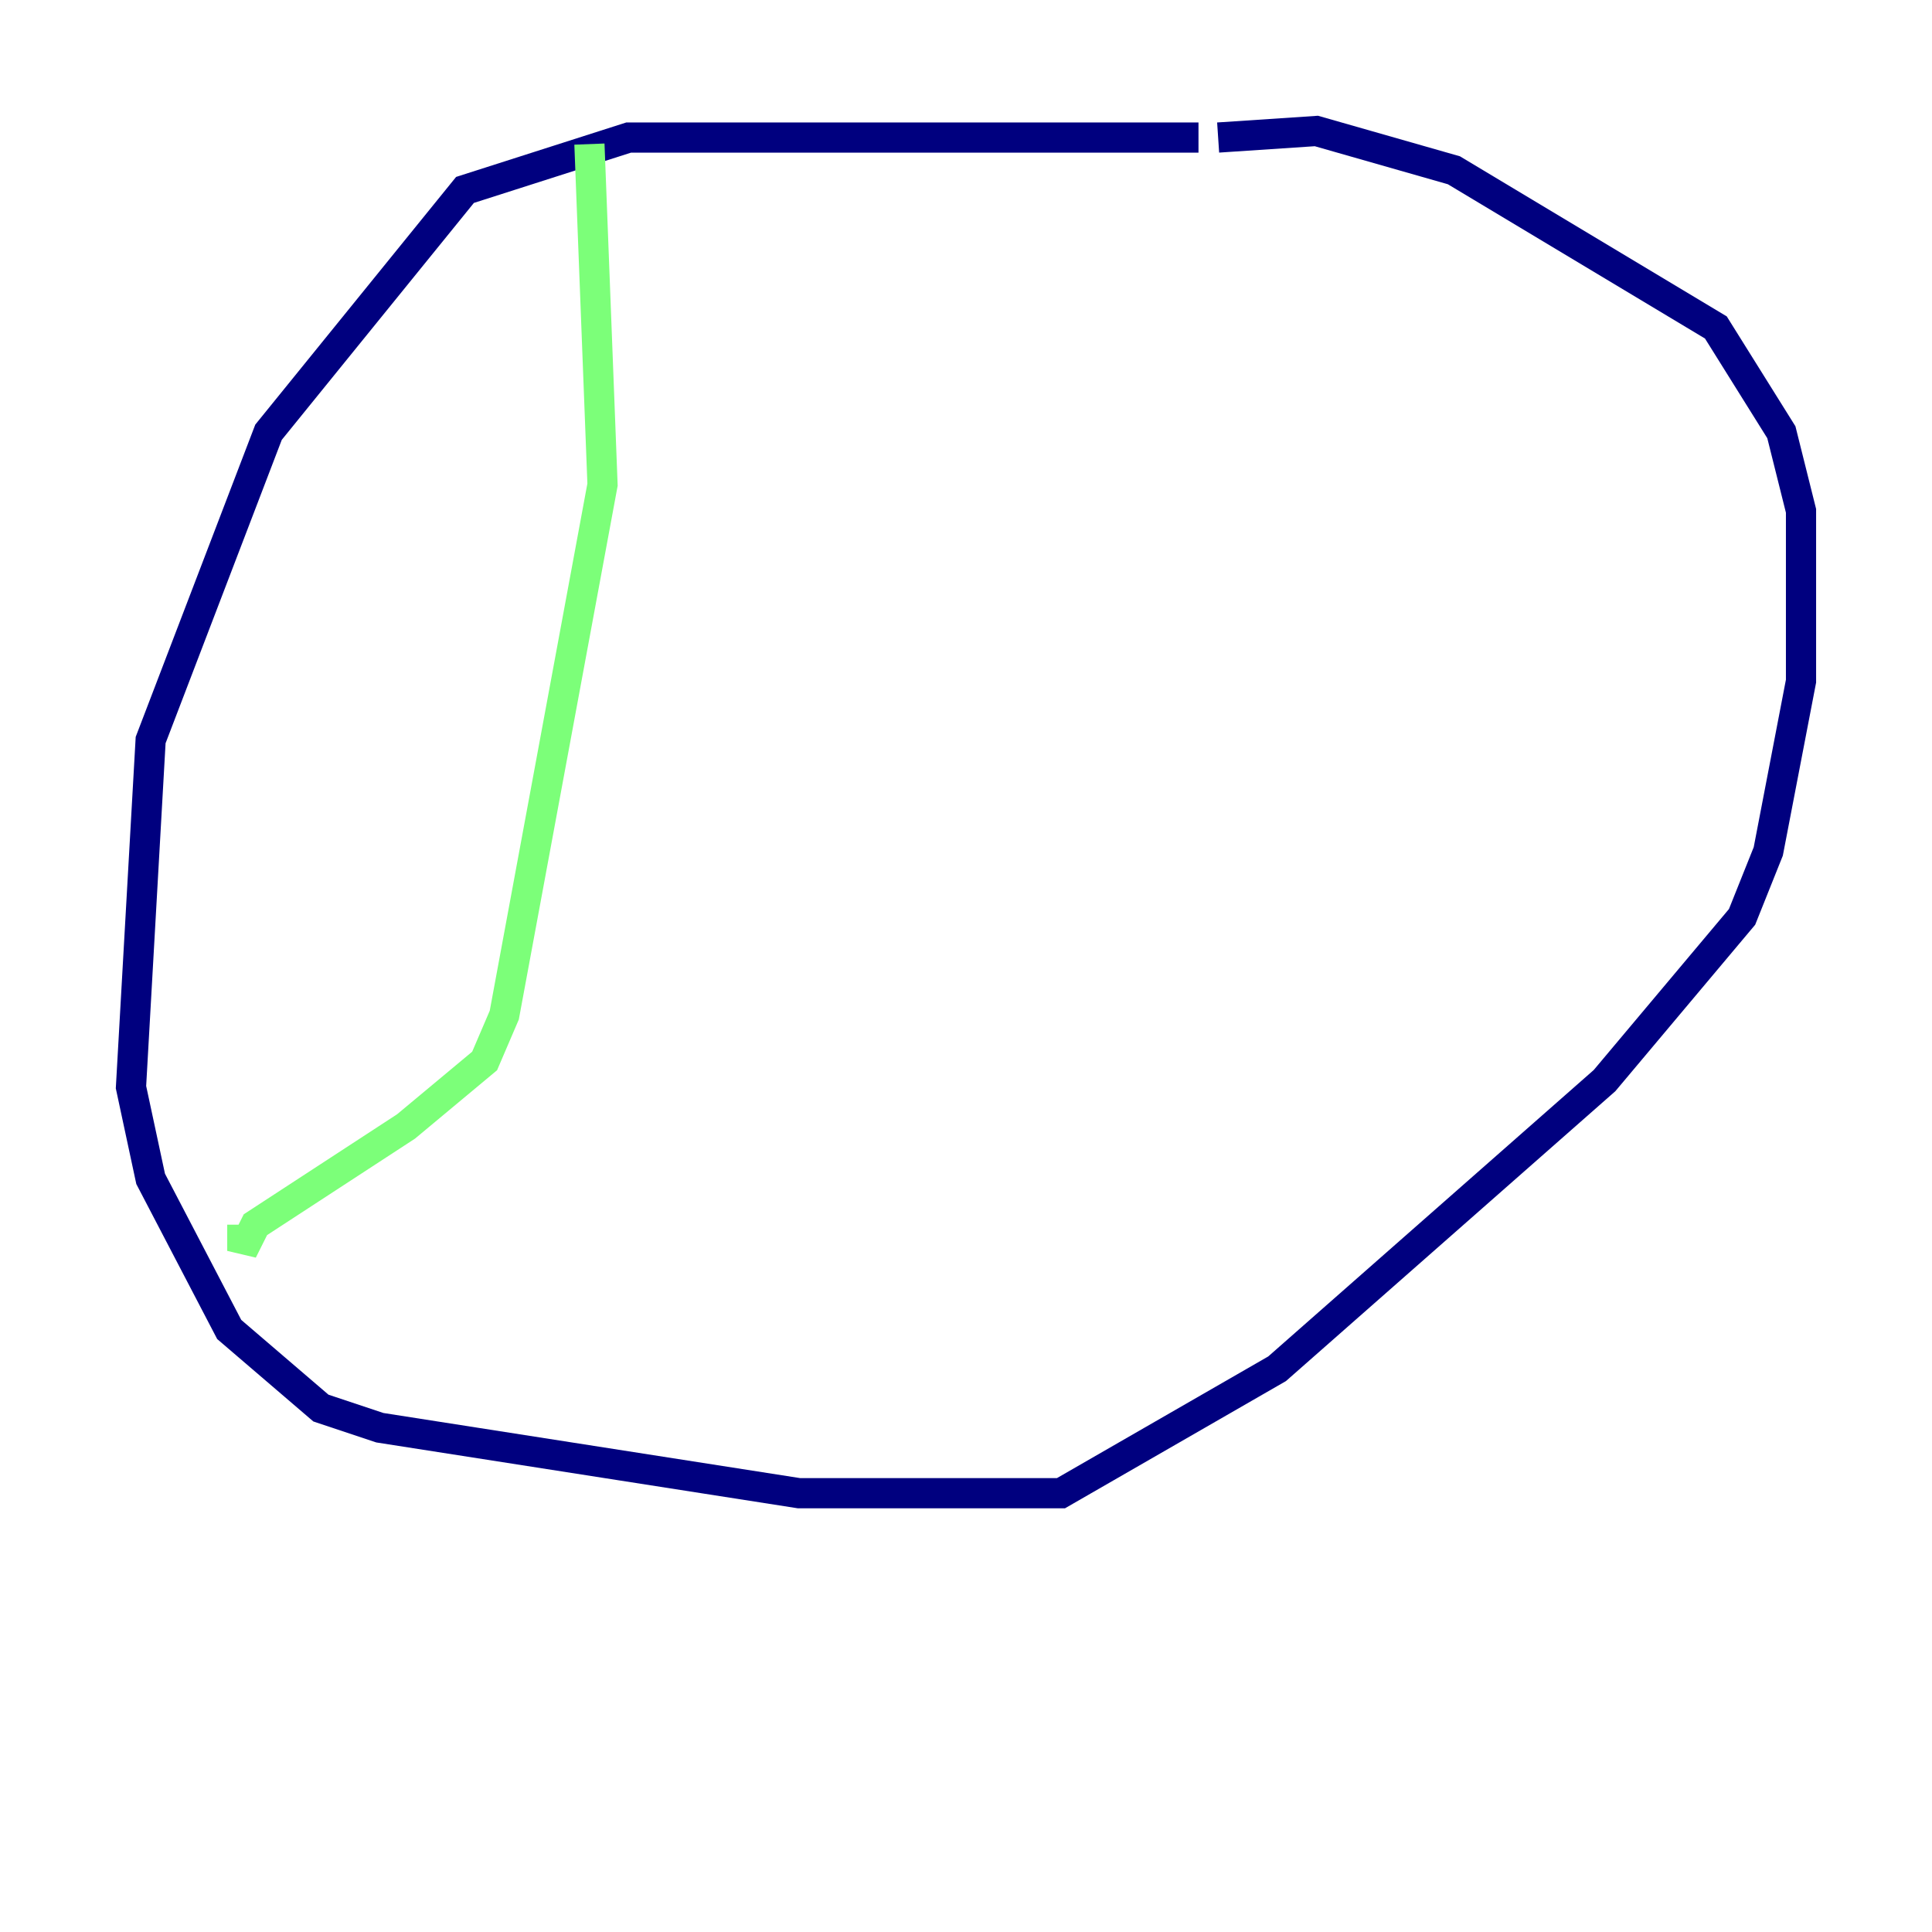 <?xml version="1.0" encoding="utf-8" ?>
<svg baseProfile="tiny" height="128" version="1.2" viewBox="0,0,128,128" width="128" xmlns="http://www.w3.org/2000/svg" xmlns:ev="http://www.w3.org/2001/xml-events" xmlns:xlink="http://www.w3.org/1999/xlink"><defs /><polyline fill="none" points="79.403,9.112 41.654,9.112 30.807,12.583 17.79,28.637 9.98,49.031 8.678,72.027 9.98,78.102 15.186,88.081 21.261,93.288 25.166,94.59 52.936,98.929 70.291,98.929 84.61,90.685 106.305,71.593 115.417,60.746 117.153,56.407 119.322,45.125 119.322,33.844 118.02,28.637 113.681,21.695 96.325,11.281 87.214,8.678 80.705,9.112" stroke="#00007f" stroke-width="2" /><polyline fill="none" points="39.051,9.546 39.919,32.108 33.41,67.254 32.108,70.291 26.902,74.63 16.922,81.139 16.054,82.875 16.054,81.139" stroke="#7cff79" stroke-width="2" /><polyline fill="none" points="88.949,9.546 88.949,9.546" stroke="#7f0000" stroke-width="2" /></svg>